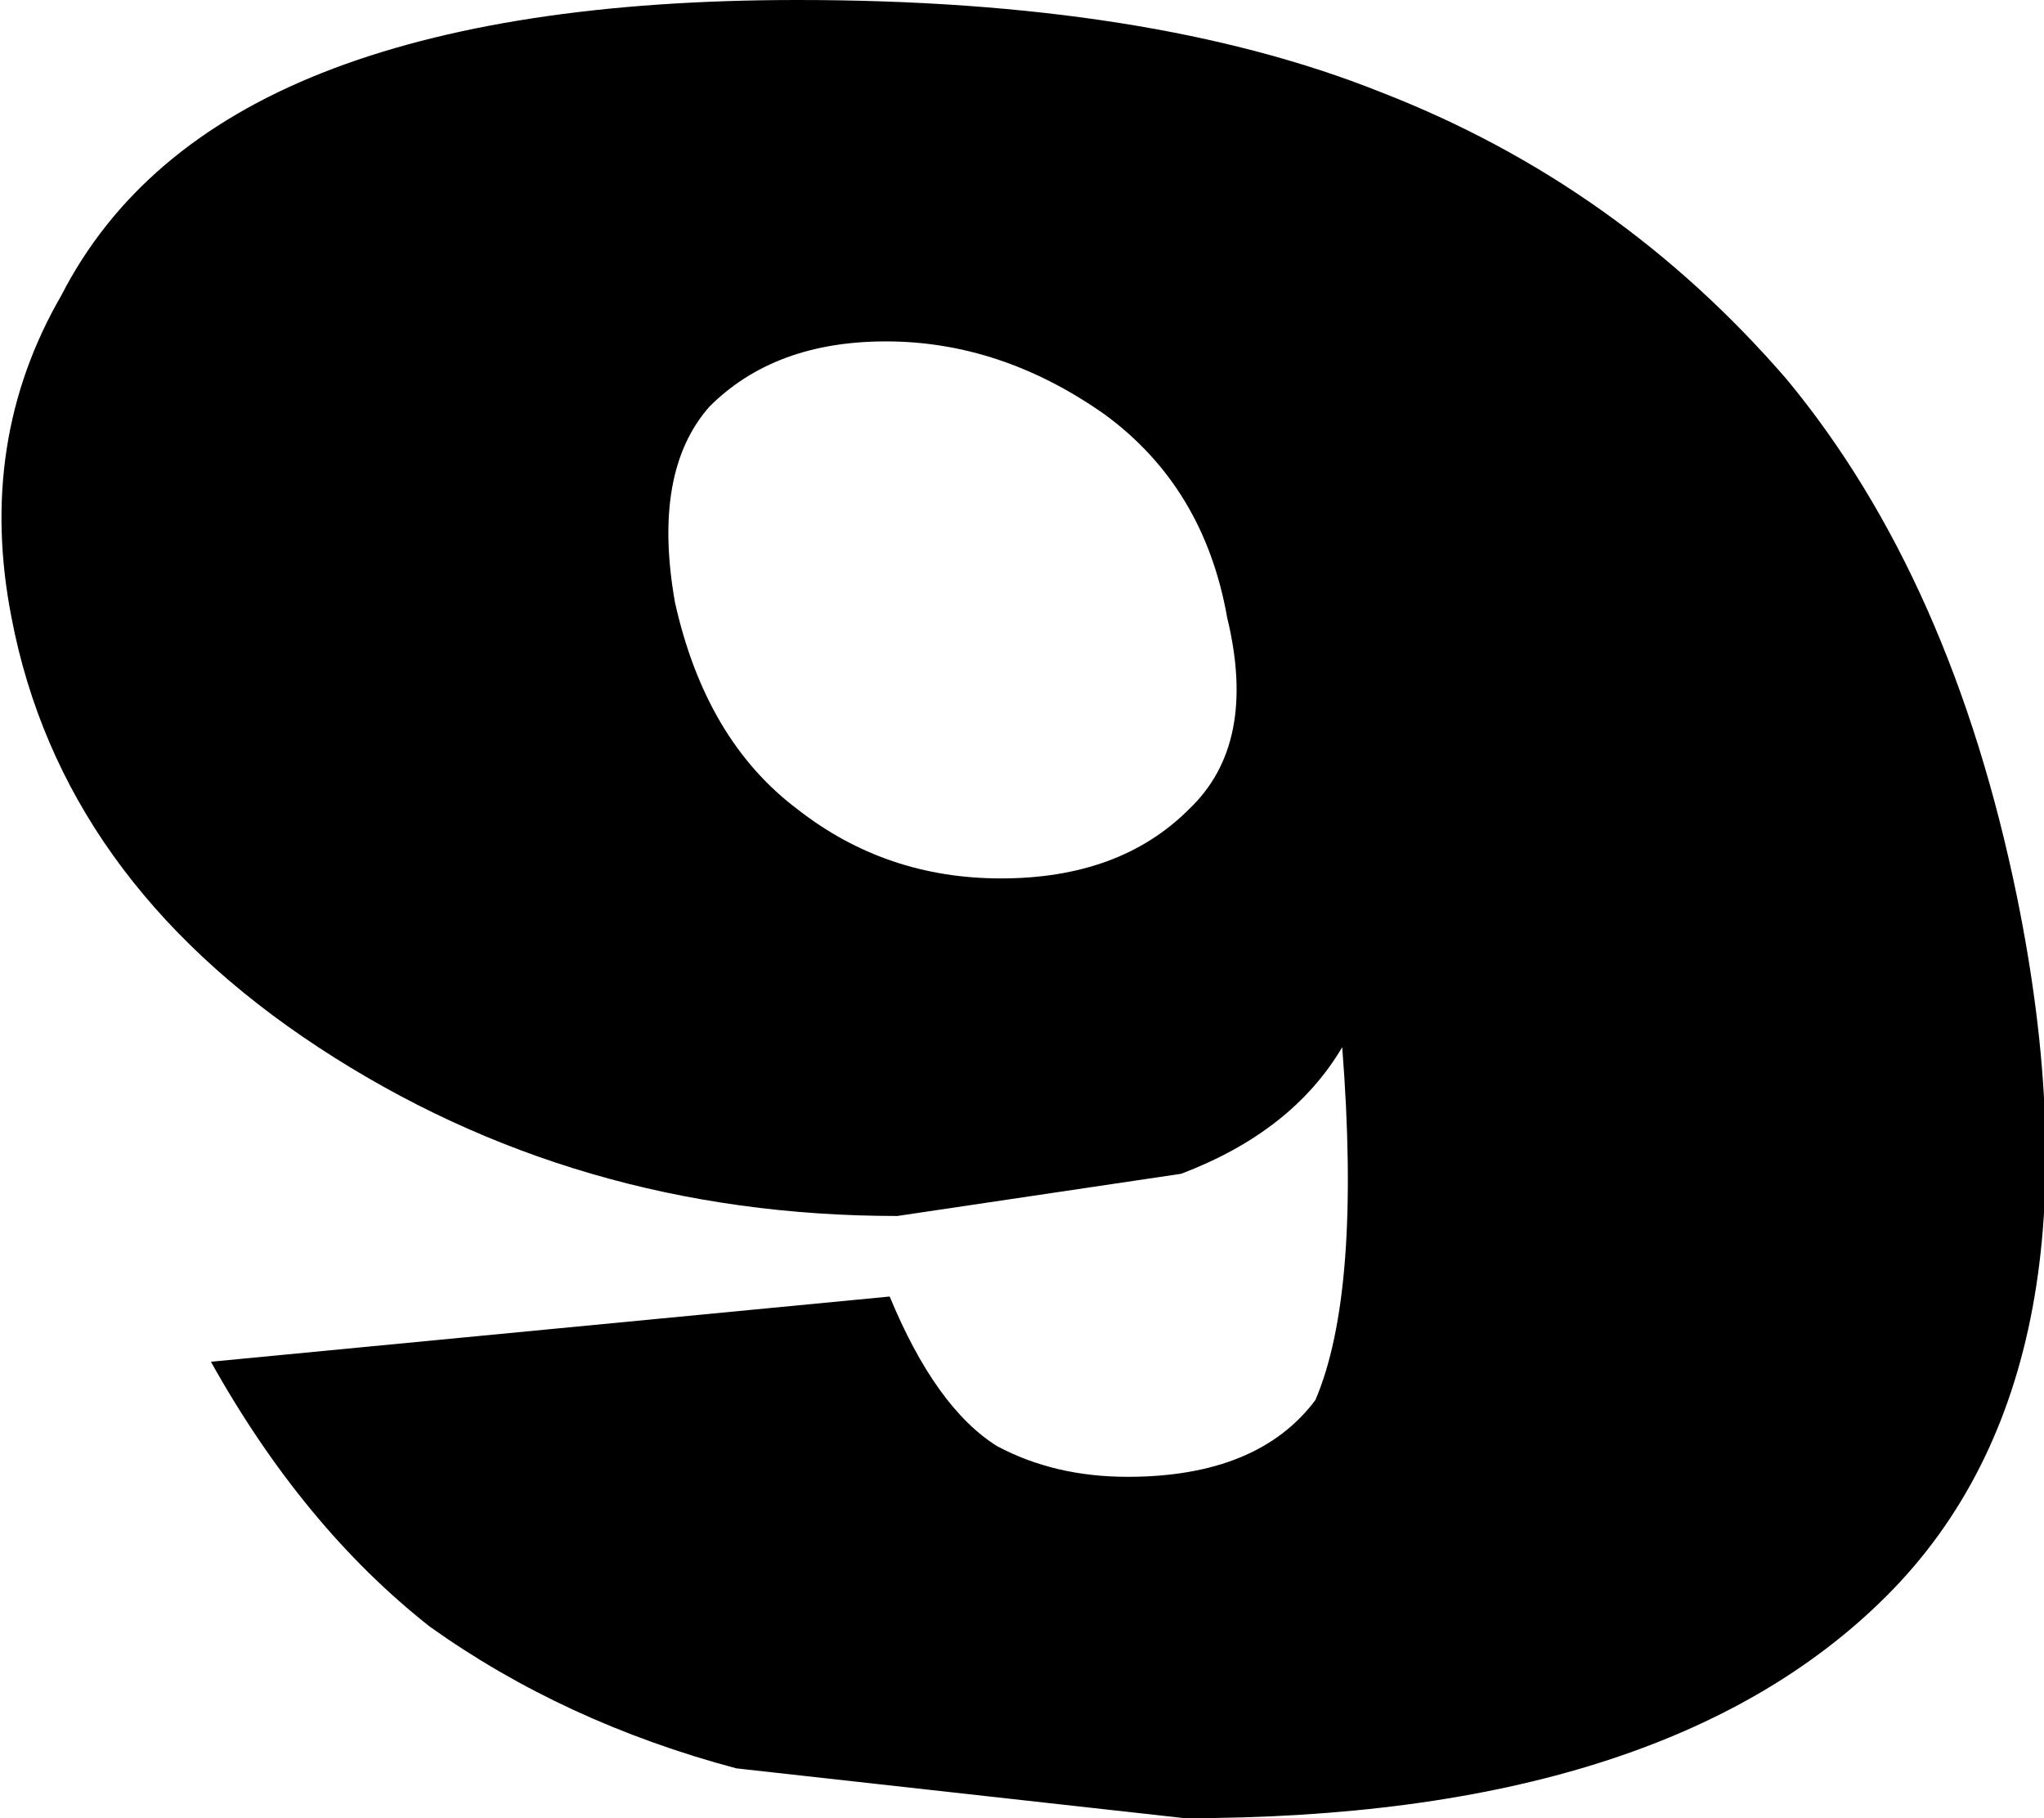 <?xml version="1.0" encoding="UTF-8" standalone="no"?>
<svg xmlns:xlink="http://www.w3.org/1999/xlink" height="23.7px" width="26.65px" xmlns="http://www.w3.org/2000/svg">
  <g transform="matrix(1.0, 0.0, 0.0, 1.0, -211.7, -154.65)">
    <path d="M220.95 159.95 Q220.2 160.8 220.5 162.5 220.9 164.3 222.1 165.2 223.25 166.1 224.75 166.1 226.3 166.1 227.2 165.2 228.1 164.35 227.7 162.7 227.4 161.0 226.1 160.05 224.75 159.1 223.25 159.1 221.8 159.1 220.95 159.95 M227.1 169.95 L223.4 170.5 Q219.2 170.5 215.85 168.3 212.5 166.1 211.85 162.7 211.4 160.4 212.5 158.5 213.5 156.55 215.9 155.6 218.3 154.65 222.1 154.65 226.7 154.65 229.7 155.85 232.8 157.05 235.0 159.6 237.15 162.2 238.0 166.35 239.25 172.5 236.3 175.45 233.4 178.35 227.15 178.35 L221.3 177.7 Q219.05 177.1 217.3 175.85 215.65 174.55 214.45 172.4 L223.3 171.55 Q223.9 173.0 224.7 173.5 225.45 173.9 226.4 173.9 228.1 173.9 228.85 172.9 229.45 171.5 229.2 168.3 228.55 169.4 227.1 169.95" fill="#000000" fill-rule="evenodd" stroke="none"/>
  </g>
</svg>
